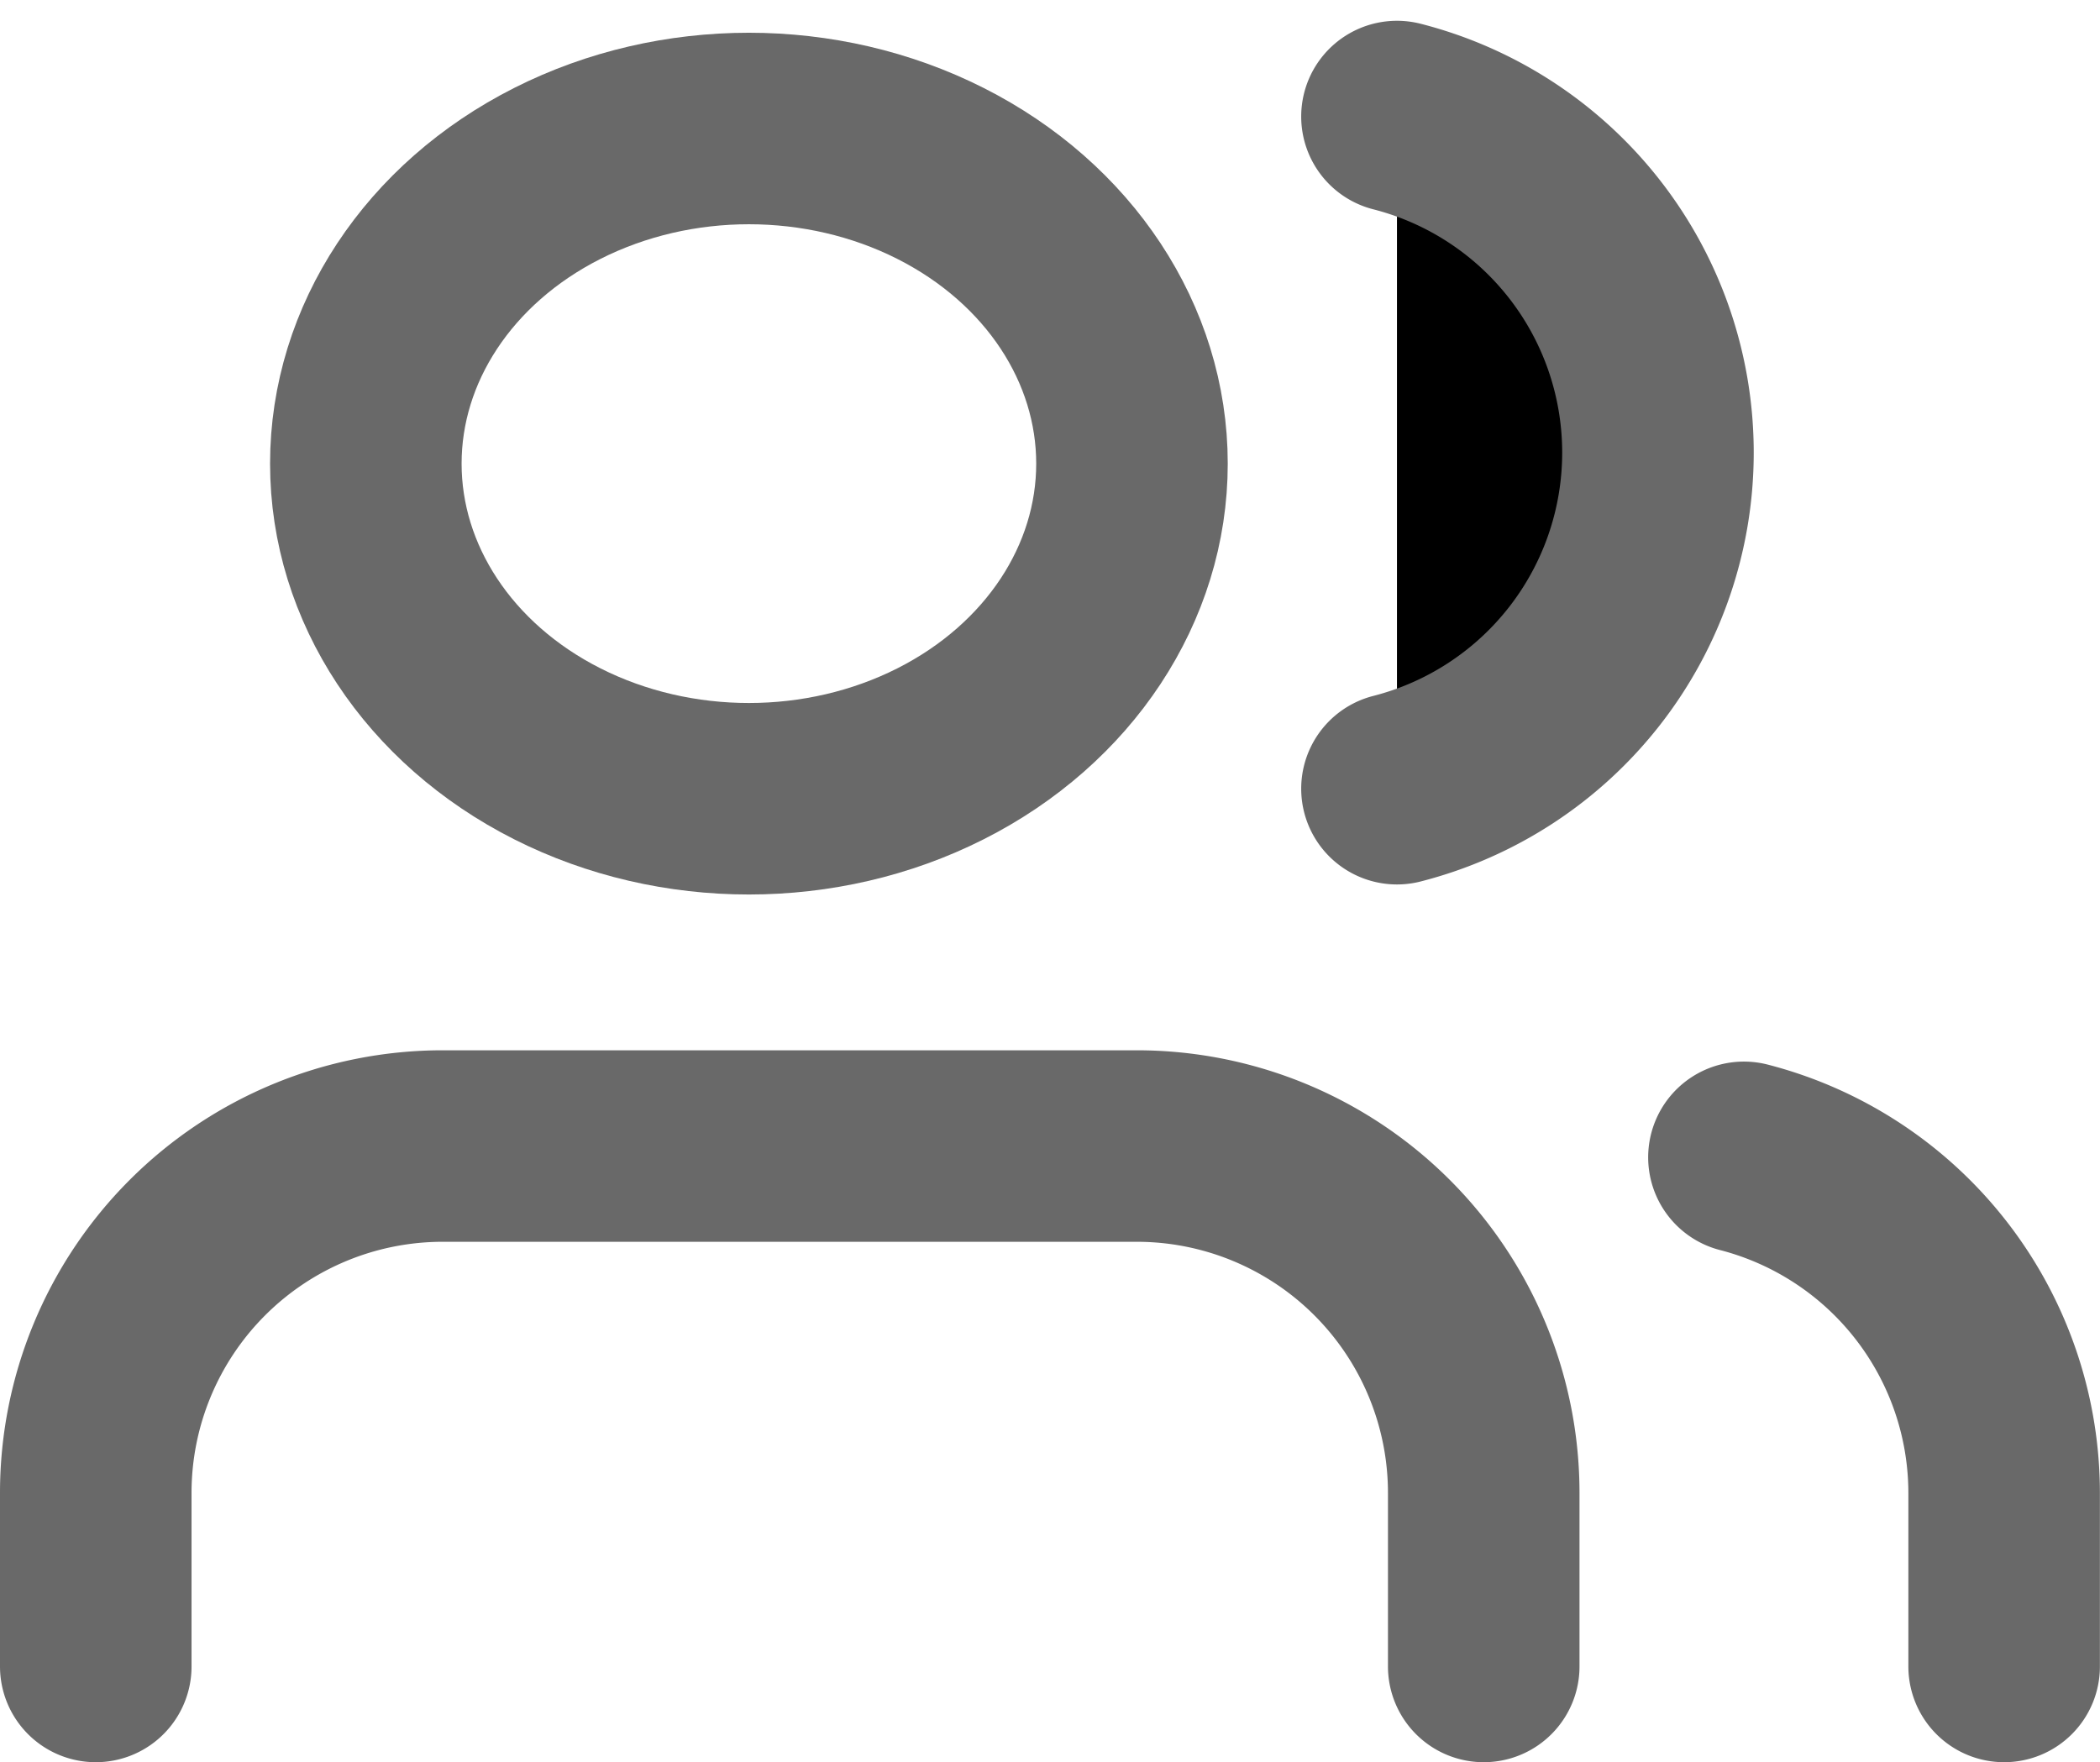<svg xmlns="http://www.w3.org/2000/svg" width="21.928" height="18.403" viewBox="0 0 21.928 18.403"><g transform="translate(1 1.217)"><path d="M15.493,20.435V18.623A3.623,3.623,0,0,0,11.87,15H4.623A3.623,3.623,0,0,0,1,18.623v1.812" transform="translate(-1 -4.248)" fill="none" stroke="#696969" stroke-linecap="round" stroke-linejoin="round" stroke-width="2"/><ellipse cx="4" cy="3.5" rx="4" ry="3.5" transform="translate(2.82 0.125)" stroke-width="2" stroke="#696969" stroke-linecap="round" stroke-linejoin="round" fill="none"/><path d="M22.717,20.447V18.635A3.623,3.623,0,0,0,20,15.13" transform="translate(-2.79 -4.26)" fill="none" stroke="#696969" stroke-linecap="round" stroke-linejoin="round" stroke-width="2"/><path d="M16,3.13a3.623,3.623,0,0,1,0,7.02" transform="translate(-2.413 -3.13)" fill="currentColor" stroke="#696969" stroke-linecap="round" stroke-linejoin="round" stroke-width="2"/></g></svg>
